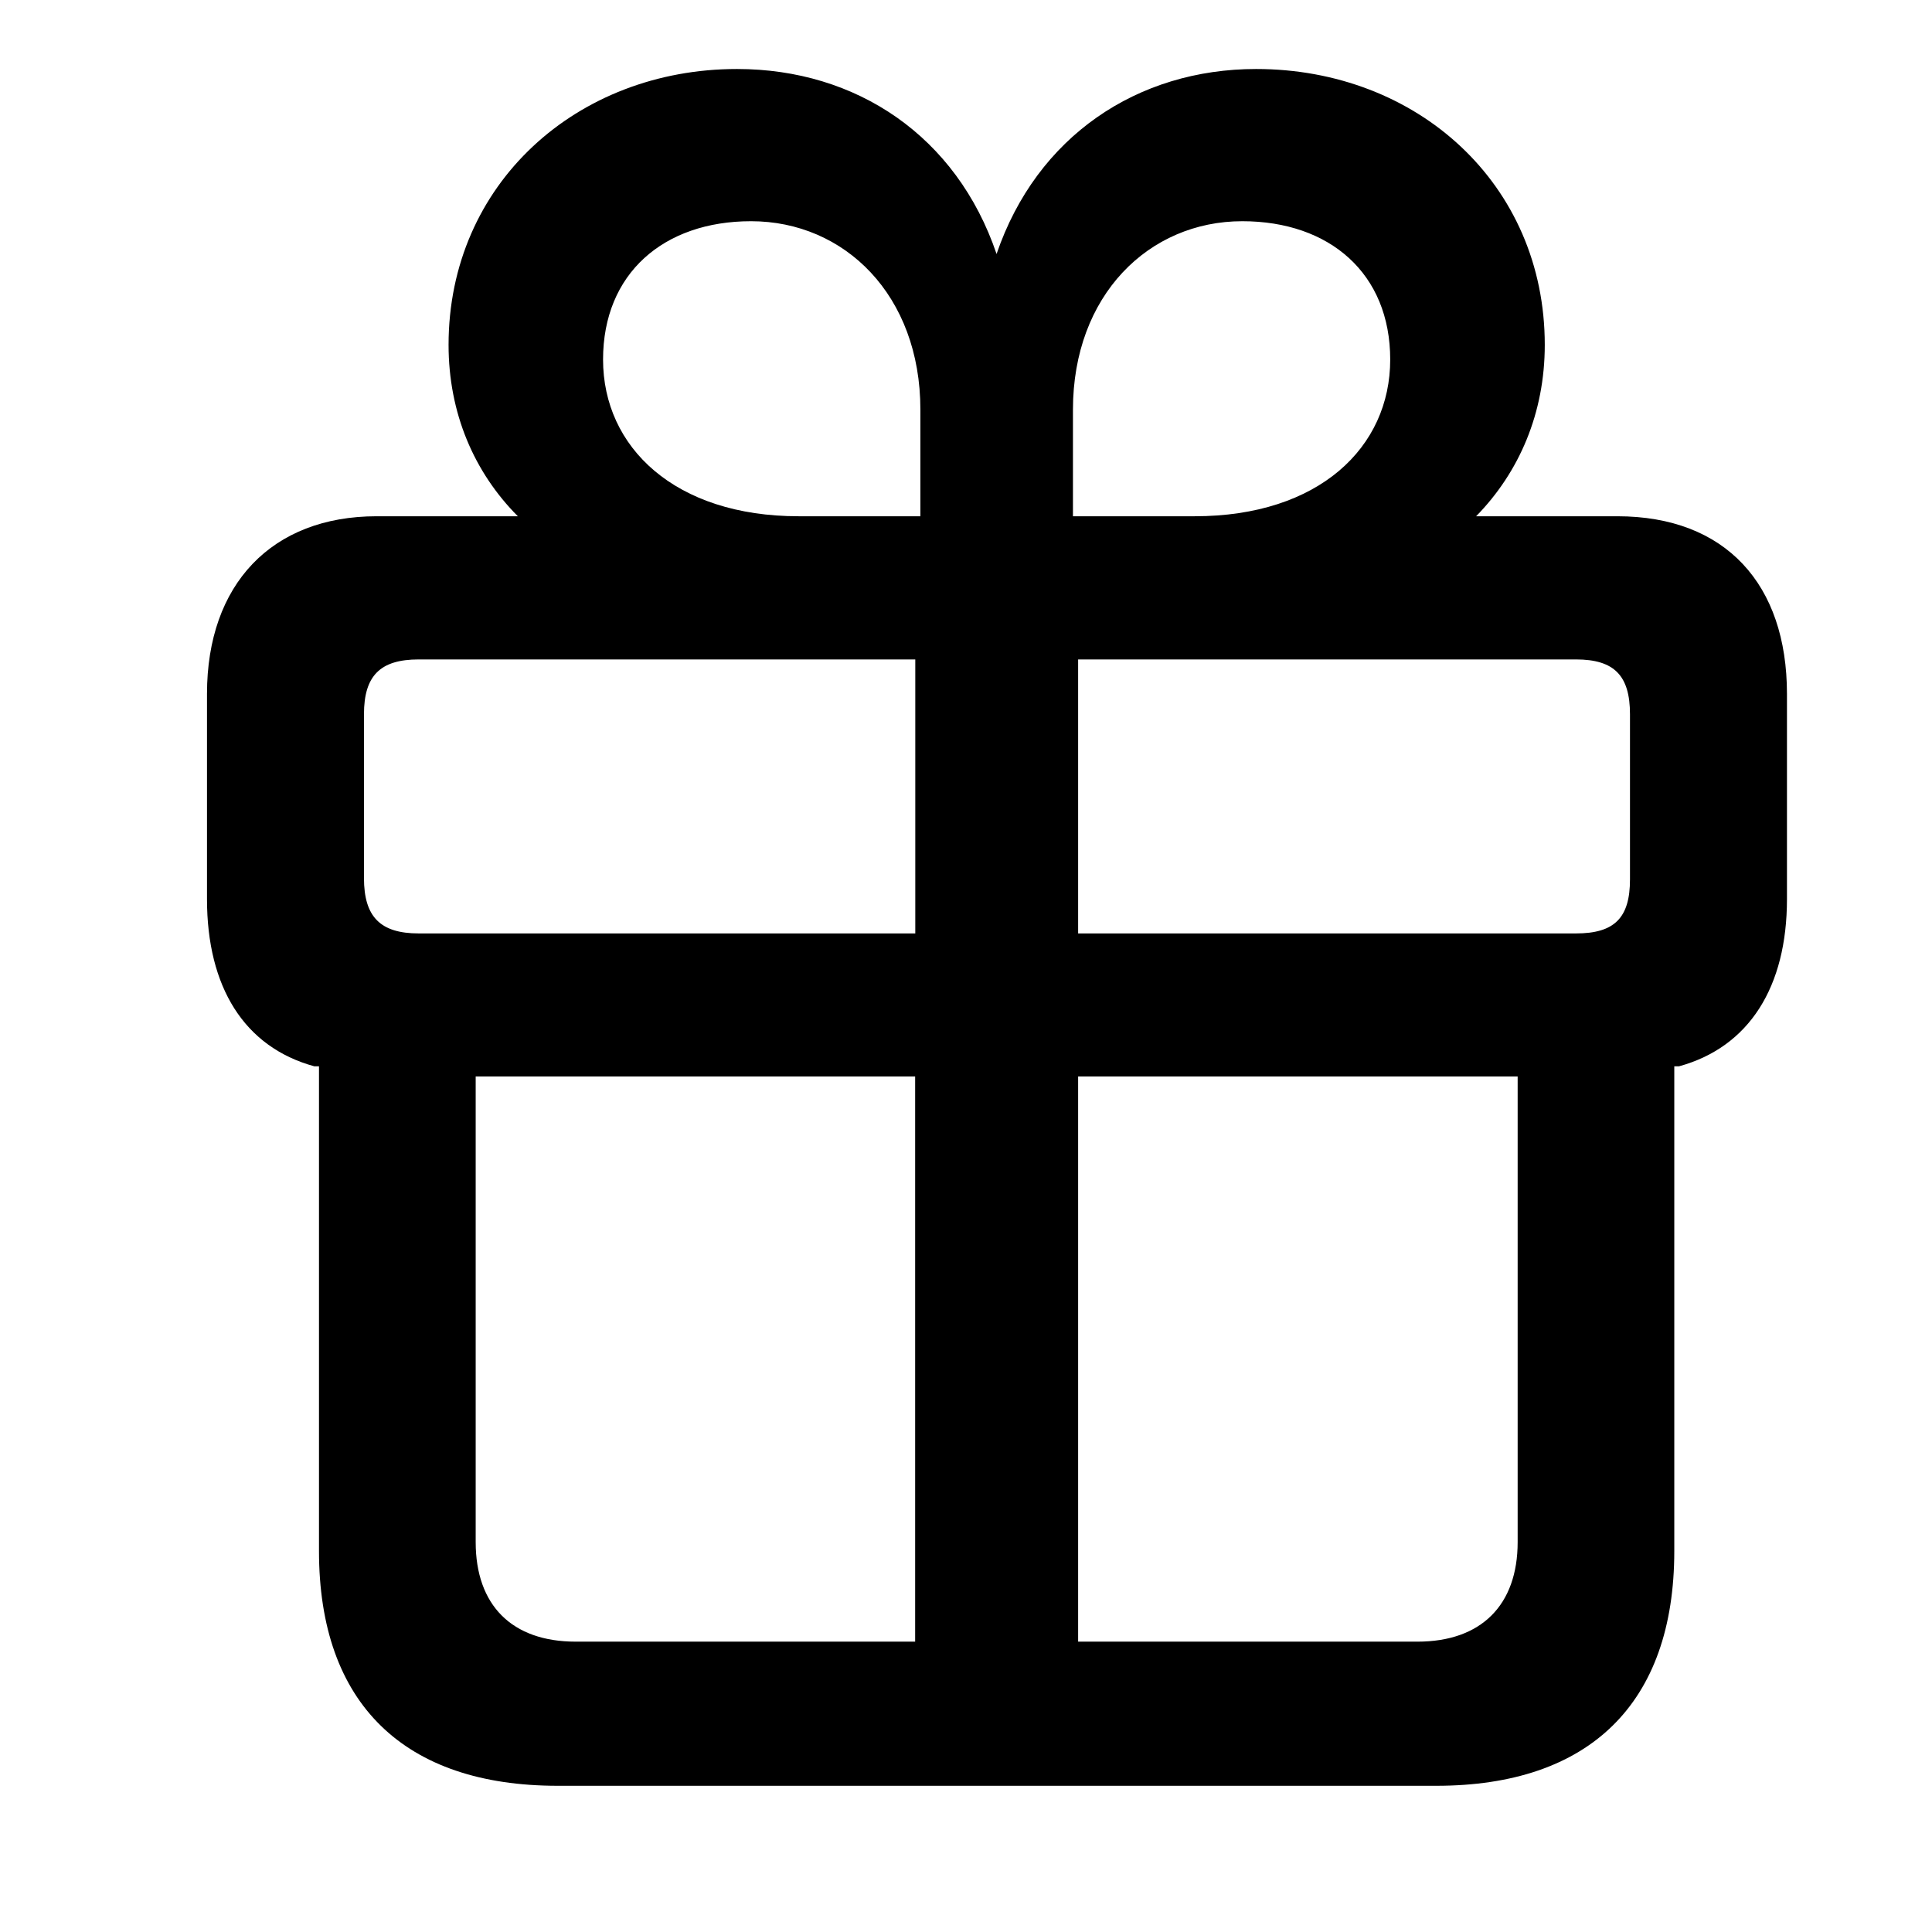 <svg width="28" height="28" viewBox="0 0 28 28" fill="none" xmlns="http://www.w3.org/2000/svg">
<path d="M8.082 25.881H20.816C23.03 25.881 24.265 24.693 24.265 22.479V15.454H24.333C25.351 15.175 25.898 14.302 25.898 13.031V10.055C25.898 8.469 25.01 7.482 23.439 7.482H21.393C22.018 6.844 22.388 5.986 22.388 4.998C22.388 2.664 20.536 1 18.205 1C16.485 1 15.026 1.974 14.443 3.681C13.864 1.974 12.413 1 10.681 1C8.362 1 6.501 2.664 6.501 4.998C6.501 5.986 6.87 6.844 7.505 7.482H5.459C3.938 7.482 3 8.469 3 10.055V13.031C3 14.302 3.537 15.175 4.556 15.454H4.623V22.479C4.623 24.693 5.859 25.881 8.082 25.881ZM13.263 23.792H8.343C7.417 23.792 6.894 23.262 6.894 22.349V15.601H13.263V23.792ZM15.625 23.792V15.601H21.995V22.349C21.995 23.262 21.467 23.792 20.543 23.792H15.625ZM13.265 13.528H6.068C5.509 13.528 5.275 13.284 5.275 12.726V10.352C5.275 9.794 5.509 9.557 6.068 9.557H13.265V13.528ZM15.625 13.528V9.557H22.84C23.398 9.557 23.623 9.794 23.623 10.352V12.745C23.623 13.303 23.398 13.528 22.84 13.528H15.625ZM13.339 7.482H11.574C9.783 7.482 8.74 6.483 8.74 5.211C8.74 3.964 9.617 3.206 10.885 3.206C12.239 3.206 13.339 4.277 13.339 5.938V7.482ZM15.55 7.482V5.938C15.55 4.277 16.651 3.206 18.004 3.206C19.272 3.206 20.148 3.964 20.148 5.211C20.148 6.483 19.115 7.482 17.314 7.482H15.55Z" fill="black"/>
</svg>
